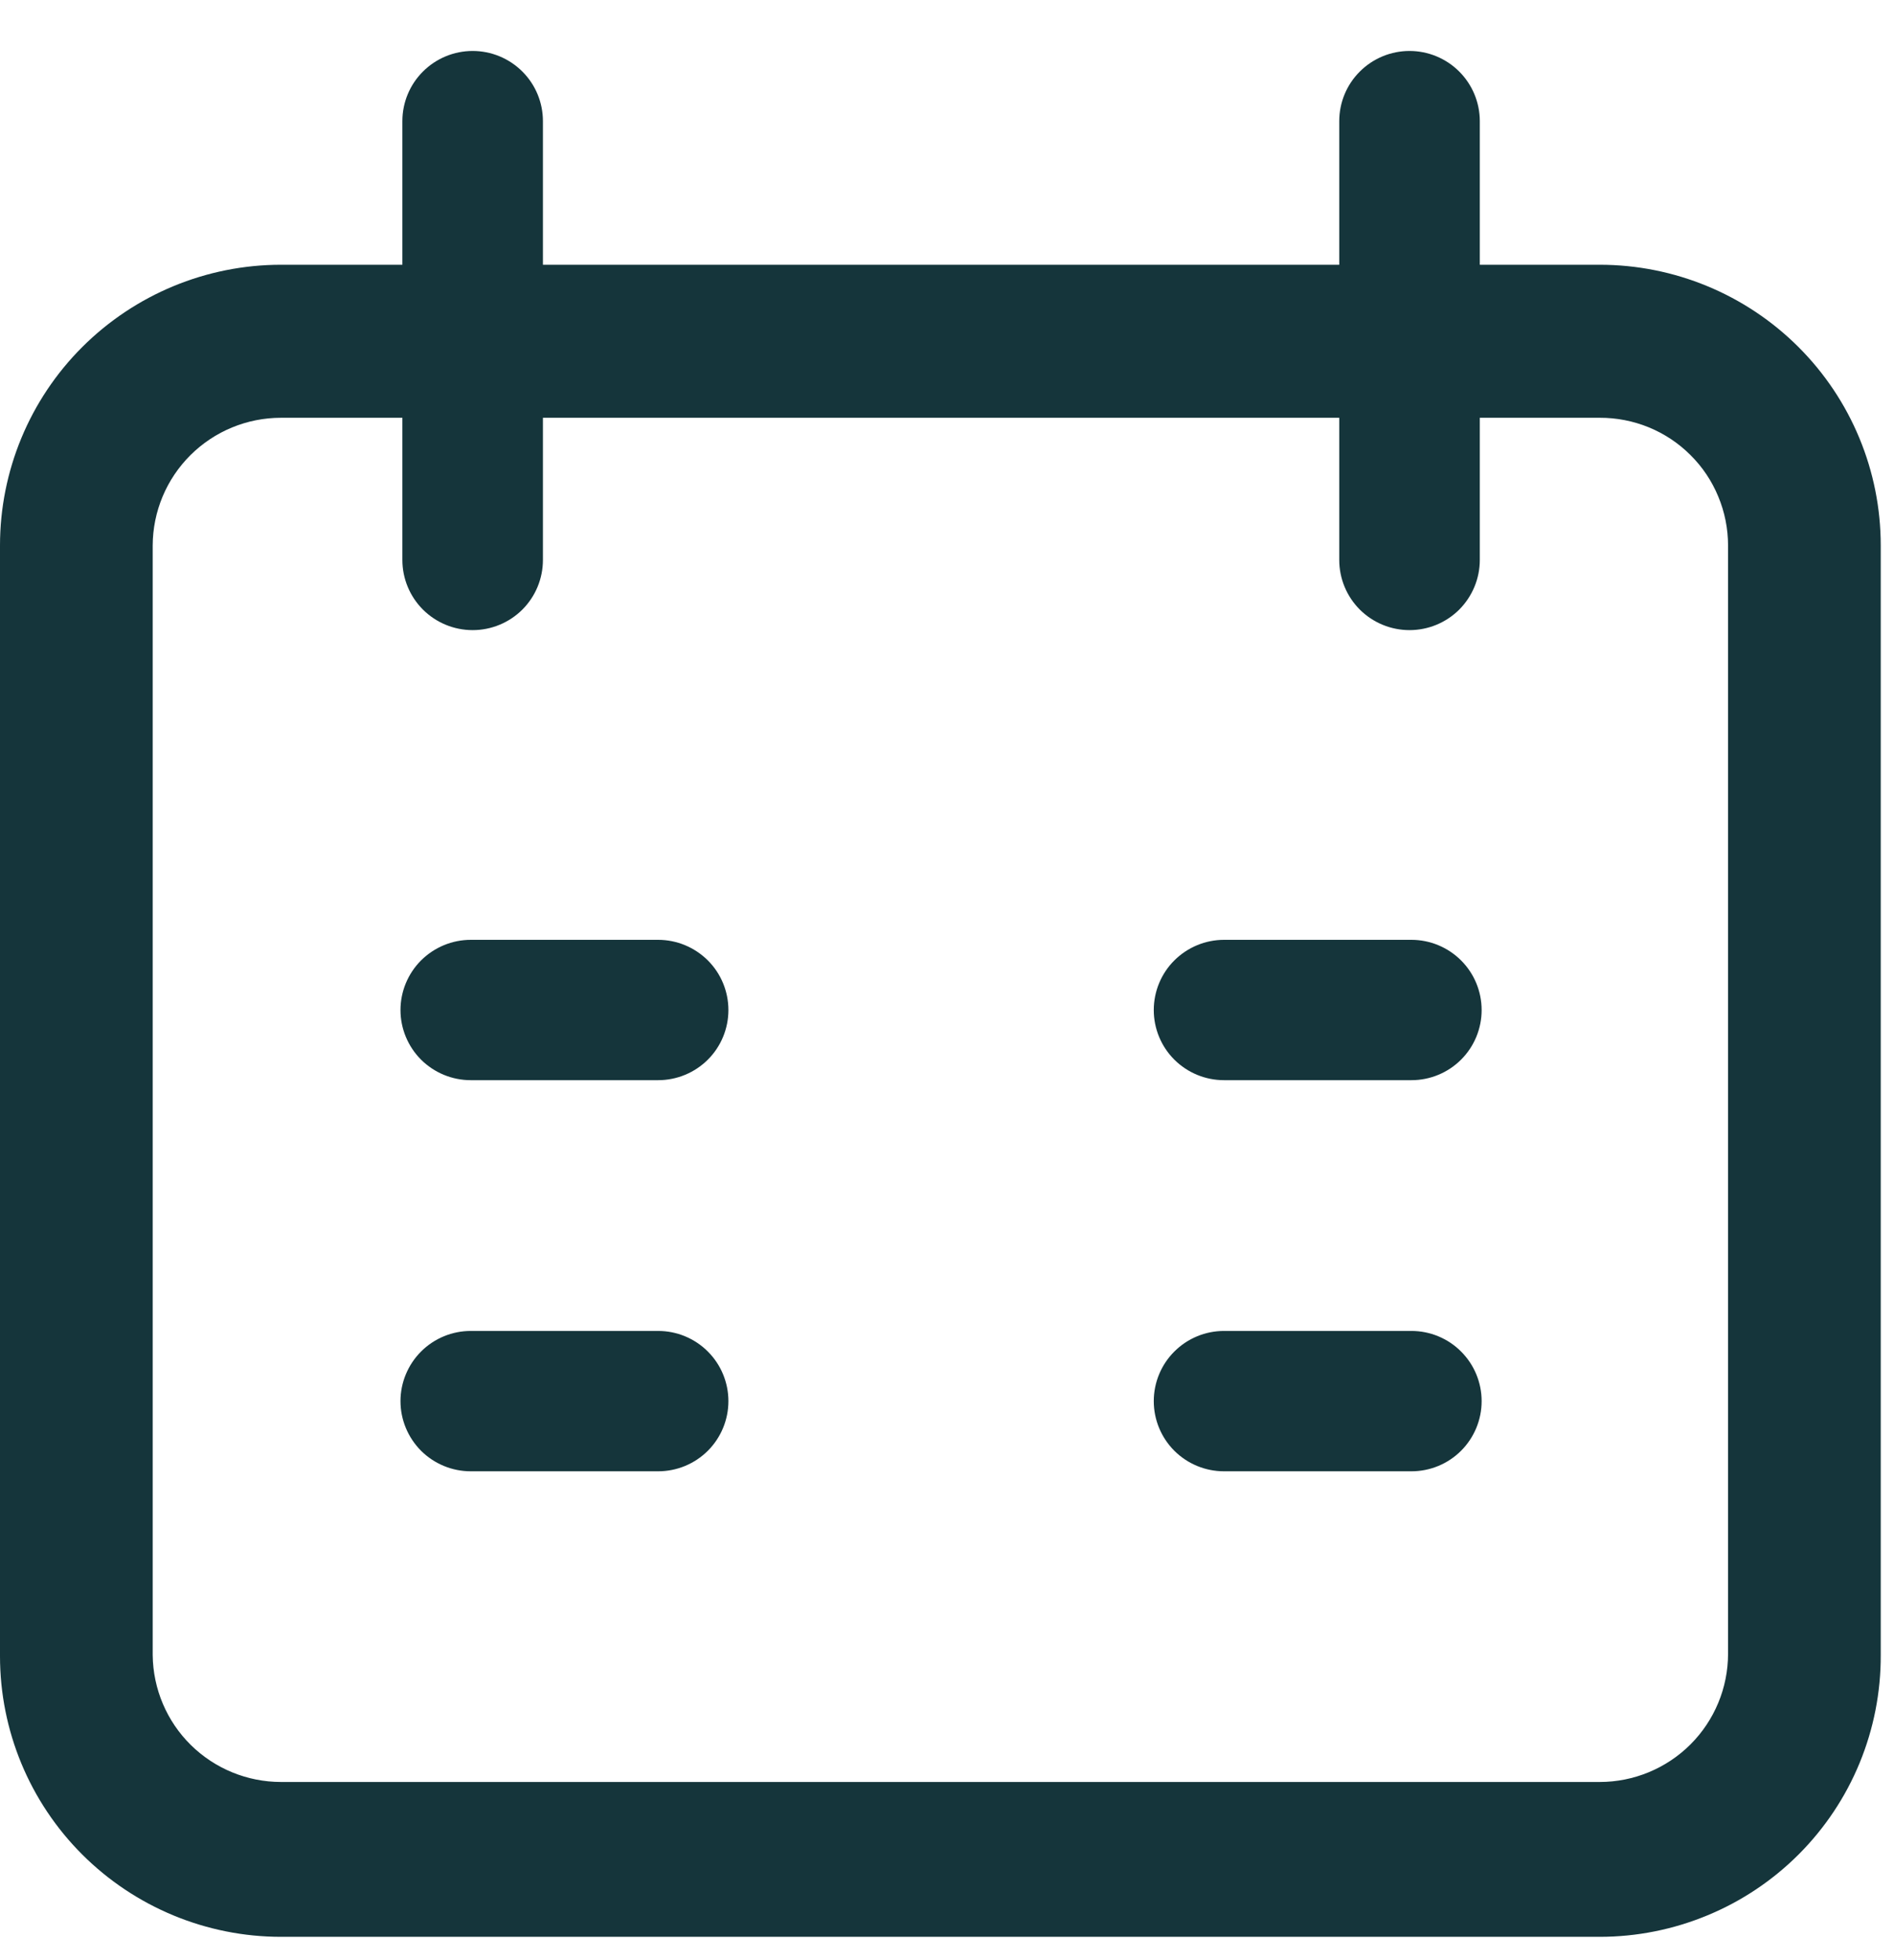 <svg width="29" height="30" viewBox="0 0 29 30" fill="none" xmlns="http://www.w3.org/2000/svg">
<g clip-path="url(#clip0_594_3685)">
<path d="M24.494 29.643H4.303C3.162 29.643 2.068 29.19 1.26 28.384C0.453 27.579 0 26.486 0 25.347L0 8.348C0 7.209 0.453 6.116 1.26 5.311C2.068 4.505 3.162 4.052 4.303 4.052H24.494C25.635 4.052 26.73 4.505 27.537 5.311C28.344 6.116 28.797 7.209 28.797 8.348V25.332C28.799 25.898 28.689 26.458 28.474 26.981C28.259 27.504 27.942 27.979 27.542 28.38C27.142 28.78 26.667 29.098 26.144 29.314C25.621 29.531 25.06 29.643 24.494 29.643ZM4.303 6.394C3.783 6.394 3.285 6.599 2.916 6.966C2.548 7.332 2.34 7.829 2.338 8.348V25.332C2.344 25.849 2.553 26.343 2.921 26.706C3.289 27.069 3.786 27.273 4.303 27.273H24.494C25.015 27.273 25.515 27.066 25.884 26.698C26.252 26.33 26.459 25.831 26.459 25.311V8.348C26.459 8.091 26.408 7.836 26.309 7.599C26.211 7.361 26.066 7.145 25.883 6.964C25.701 6.782 25.484 6.638 25.245 6.54C25.007 6.443 24.752 6.393 24.494 6.394H4.303Z" fill="#15353B"/>
<path d="M7.237 9.644C6.952 9.644 6.678 9.531 6.476 9.33C6.274 9.128 6.161 8.855 6.161 8.57V1.854C6.161 1.569 6.274 1.296 6.476 1.095C6.678 0.893 6.952 0.78 7.237 0.78C7.522 0.78 7.796 0.893 7.998 1.095C8.2 1.296 8.313 1.569 8.313 1.854V8.57C8.313 8.855 8.2 9.128 7.998 9.33C7.796 9.531 7.522 9.644 7.237 9.644Z" fill="#15353B"/>
<path d="M21.582 9.644C21.297 9.644 21.023 9.531 20.821 9.33C20.619 9.128 20.506 8.855 20.506 8.57V1.854C20.506 1.569 20.619 1.296 20.821 1.095C21.023 0.893 21.297 0.78 21.582 0.78C21.867 0.78 22.141 0.893 22.343 1.095C22.544 1.296 22.658 1.569 22.658 1.854V8.57C22.658 8.855 22.544 9.128 22.343 9.33C22.141 9.531 21.867 9.644 21.582 9.644Z" fill="#15353B"/>
<path d="M10.077 16.532H7.208C6.923 16.532 6.649 16.419 6.447 16.218C6.246 16.017 6.132 15.743 6.132 15.459C6.132 15.174 6.246 14.9 6.447 14.699C6.649 14.498 6.923 14.384 7.208 14.384H10.077C10.363 14.384 10.636 14.498 10.838 14.699C11.04 14.9 11.153 15.174 11.153 15.459C11.153 15.743 11.04 16.017 10.838 16.218C10.636 16.419 10.363 16.532 10.077 16.532Z" fill="#15353B"/>
<path d="M10.077 22.518H7.208C6.923 22.518 6.649 22.405 6.447 22.204C6.246 22.002 6.132 21.729 6.132 21.444C6.132 21.16 6.246 20.886 6.447 20.685C6.649 20.483 6.923 20.37 7.208 20.37H10.077C10.363 20.37 10.636 20.483 10.838 20.685C11.04 20.886 11.153 21.16 11.153 21.444C11.153 21.729 11.04 22.002 10.838 22.204C10.636 22.405 10.363 22.518 10.077 22.518Z" fill="#15353B"/>
<path d="M21.611 16.532H18.742C18.456 16.532 18.183 16.419 17.981 16.218C17.779 16.017 17.666 15.743 17.666 15.459C17.666 15.174 17.779 14.9 17.981 14.699C18.183 14.498 18.456 14.384 18.742 14.384H21.611C21.896 14.384 22.17 14.498 22.371 14.699C22.573 14.9 22.686 15.174 22.686 15.459C22.686 15.743 22.573 16.017 22.371 16.218C22.17 16.419 21.896 16.532 21.611 16.532Z" fill="#15353B"/>
<path d="M21.611 22.518H18.742C18.456 22.518 18.183 22.405 17.981 22.204C17.779 22.002 17.666 21.729 17.666 21.444C17.666 21.16 17.779 20.886 17.981 20.685C18.183 20.483 18.456 20.37 18.742 20.37H21.611C21.896 20.37 22.17 20.483 22.371 20.685C22.573 20.886 22.686 21.16 22.686 21.444C22.686 21.729 22.573 22.002 22.371 22.204C22.17 22.405 21.896 22.518 21.611 22.518Z" fill="#15353B"/>
</g>
<defs>
<clipPath id="clip0_594_3685">
<rect width="28.819" height="28.863" fill="white" transform="translate(0 0.78)"/>
</clipPath>
</defs>
</svg>
